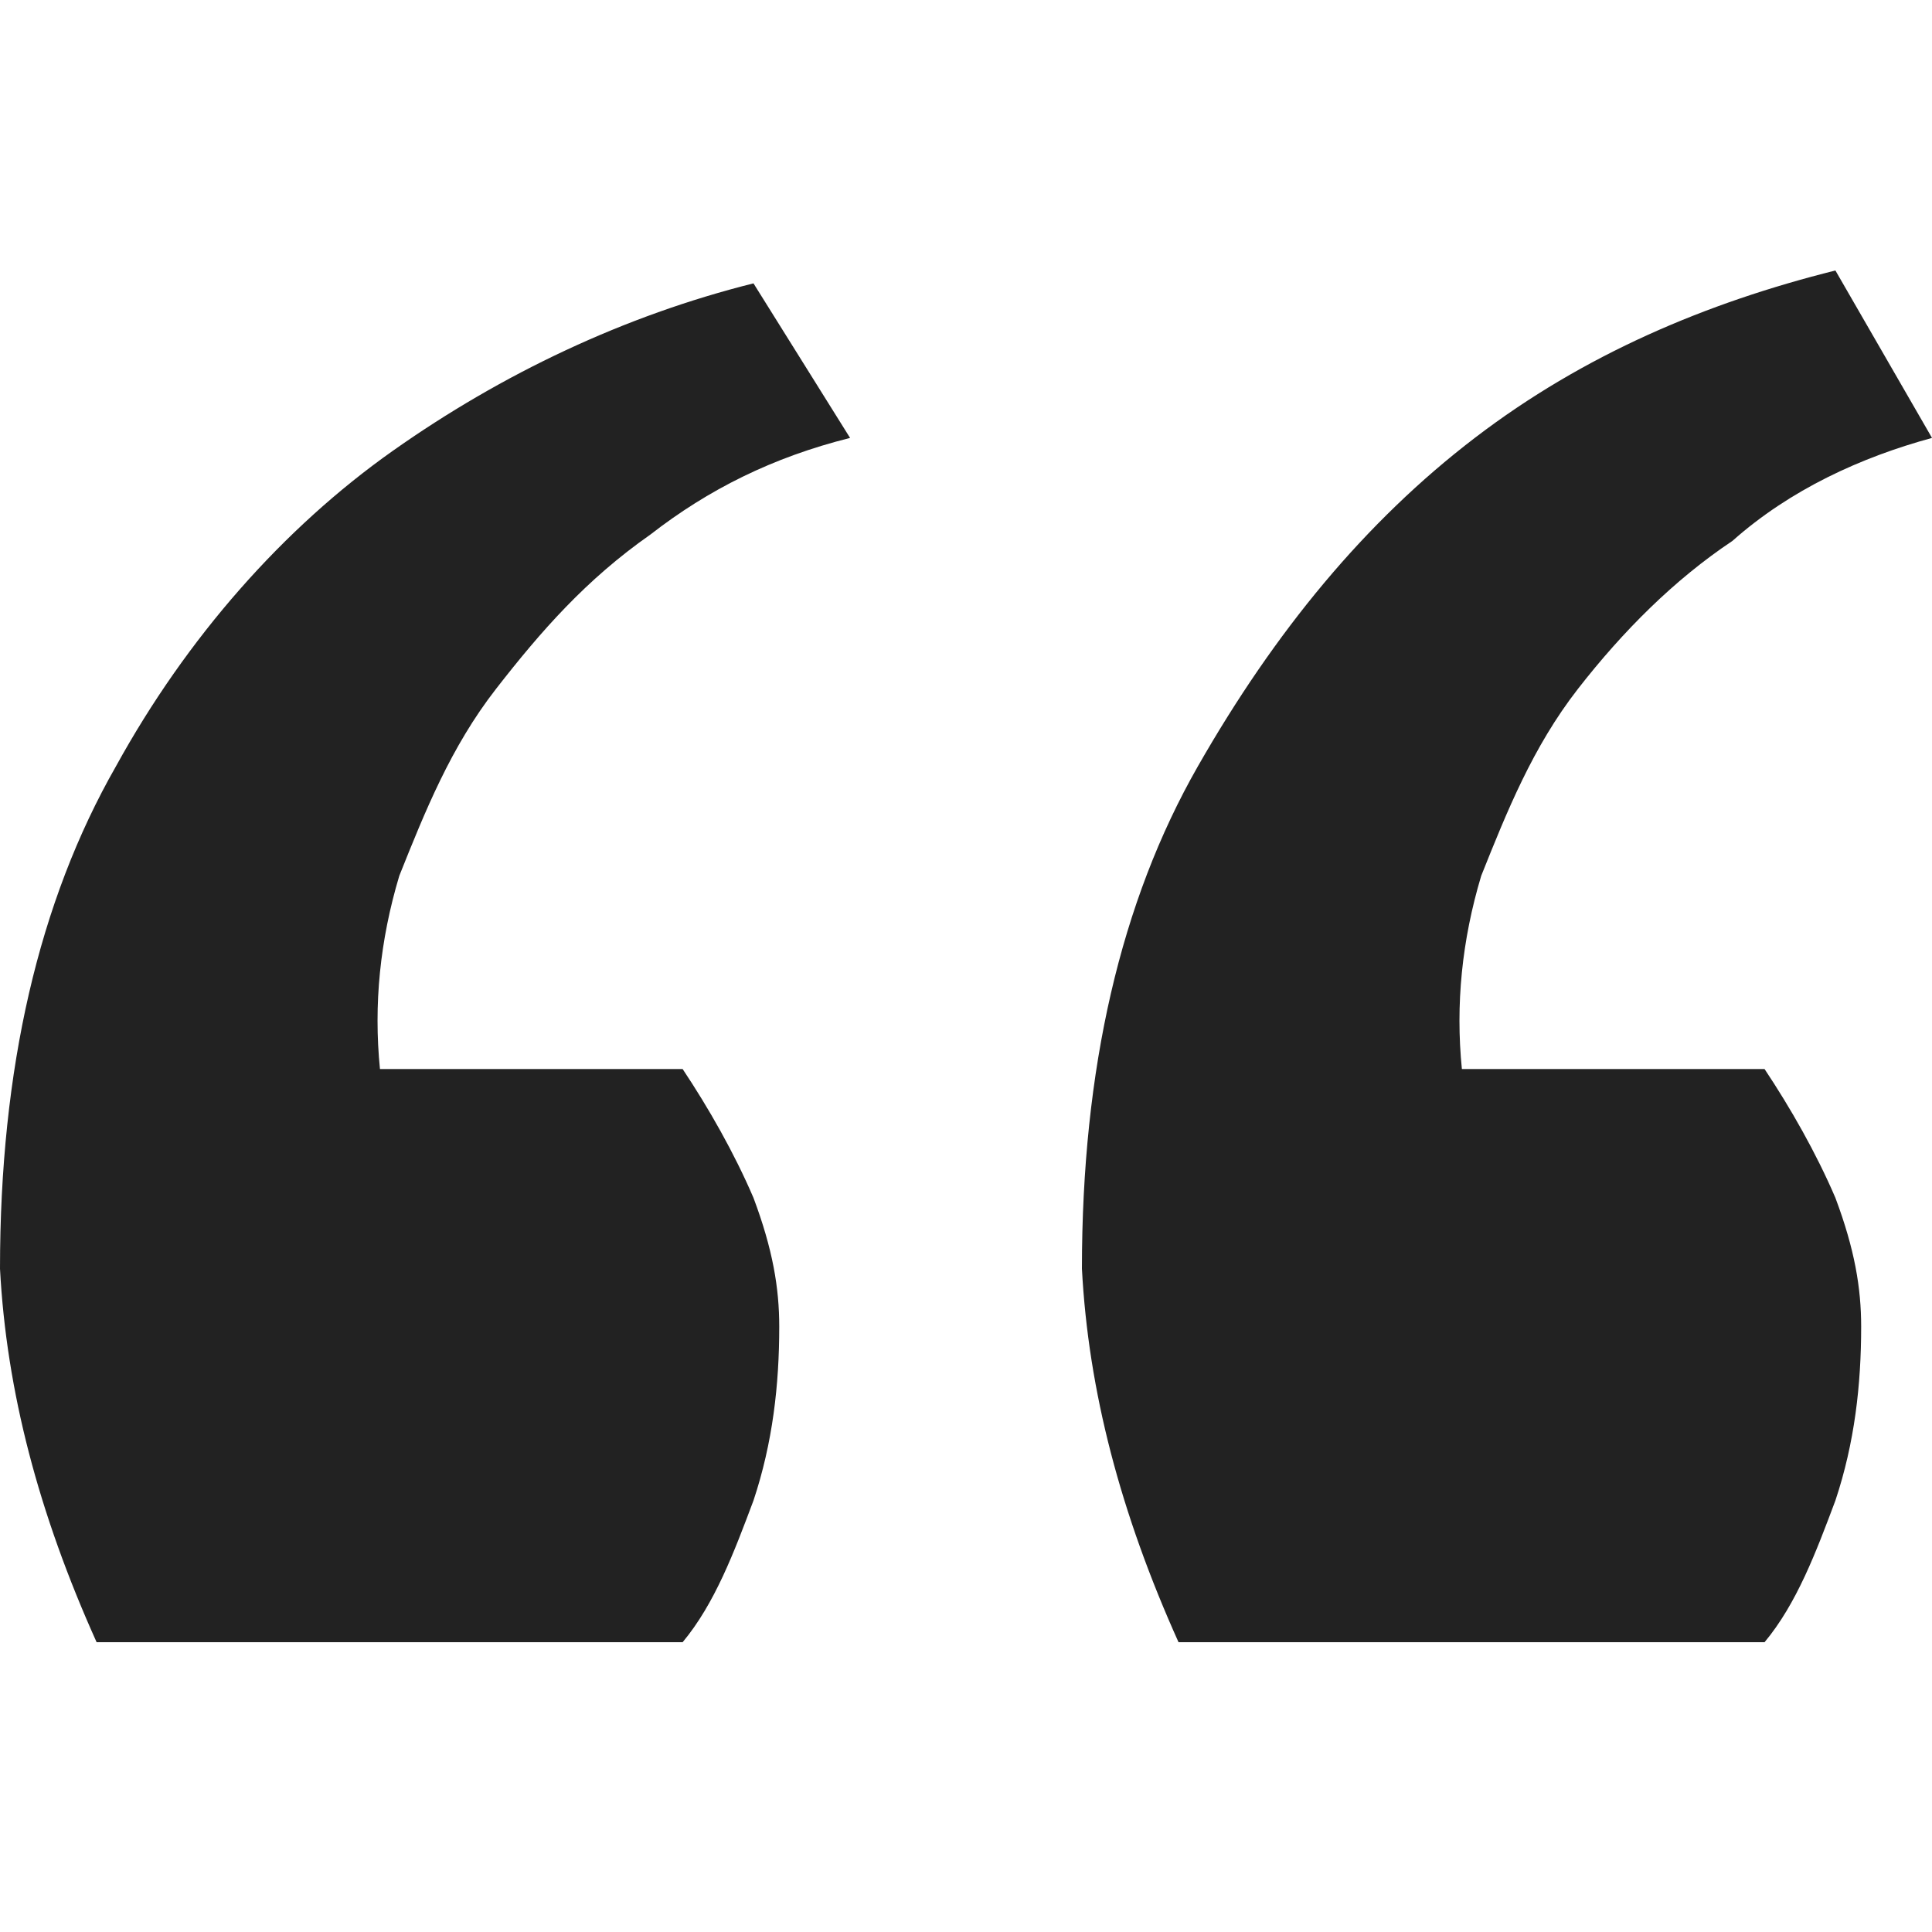 <?xml version="1.0" encoding="utf-8"?>
<!-- Generator: Adobe Illustrator 23.0.3, SVG Export Plug-In . SVG Version: 6.00 Build 0)  -->
<svg version="1.1" id="Layer_1" xmlns="http://www.w3.org/2000/svg" xmlns:xlink="http://www.w3.org/1999/xlink" x="0px" y="0px"
	 viewBox="0 0 30 30" style="enable-background:new 0 0 30 30;" xml:space="preserve">
<style type="text/css">
	.st0{fill:#222222;}
</style>
<g>
	<path class="st0" d="M13.2,6.8C12,7.1,11,7.6,10.1,8.3C9.1,9,8.4,9.8,7.7,10.7s-1.1,1.9-1.5,2.9c-0.3,1-0.4,2-0.3,3h4.7
		c0.4,0.6,0.8,1.3,1.1,2c0.3,0.8,0.4,1.4,0.4,2c0,0.9-0.1,1.8-0.4,2.7c-0.3,0.8-0.6,1.6-1.1,2.2H1.5c-0.9-2-1.4-3.9-1.5-5.8
		c0-3.1,0.6-5.7,1.8-7.8C2.9,9.9,4.4,8.2,6.1,7s3.6-2.1,5.6-2.6L13.2,6.8z M30,6.8c-1.1,0.3-2.2,0.8-3.1,1.6
		C26,9,25.2,9.8,24.5,10.7c-0.7,0.9-1.1,1.9-1.5,2.9c-0.3,1-0.4,2-0.3,3h4.7c0.4,0.6,0.8,1.3,1.1,2c0.3,0.8,0.4,1.4,0.4,2
		c0,0.9-0.1,1.8-0.4,2.7c-0.3,0.8-0.6,1.6-1.1,2.2h-9.1c-0.9-2-1.4-3.9-1.5-5.8c0-3.1,0.6-5.7,1.8-7.8c1.2-2.1,2.6-3.8,4.3-5.1
		c1.7-1.3,3.6-2.1,5.6-2.6L30,6.8z"/>
</g>
</svg>
